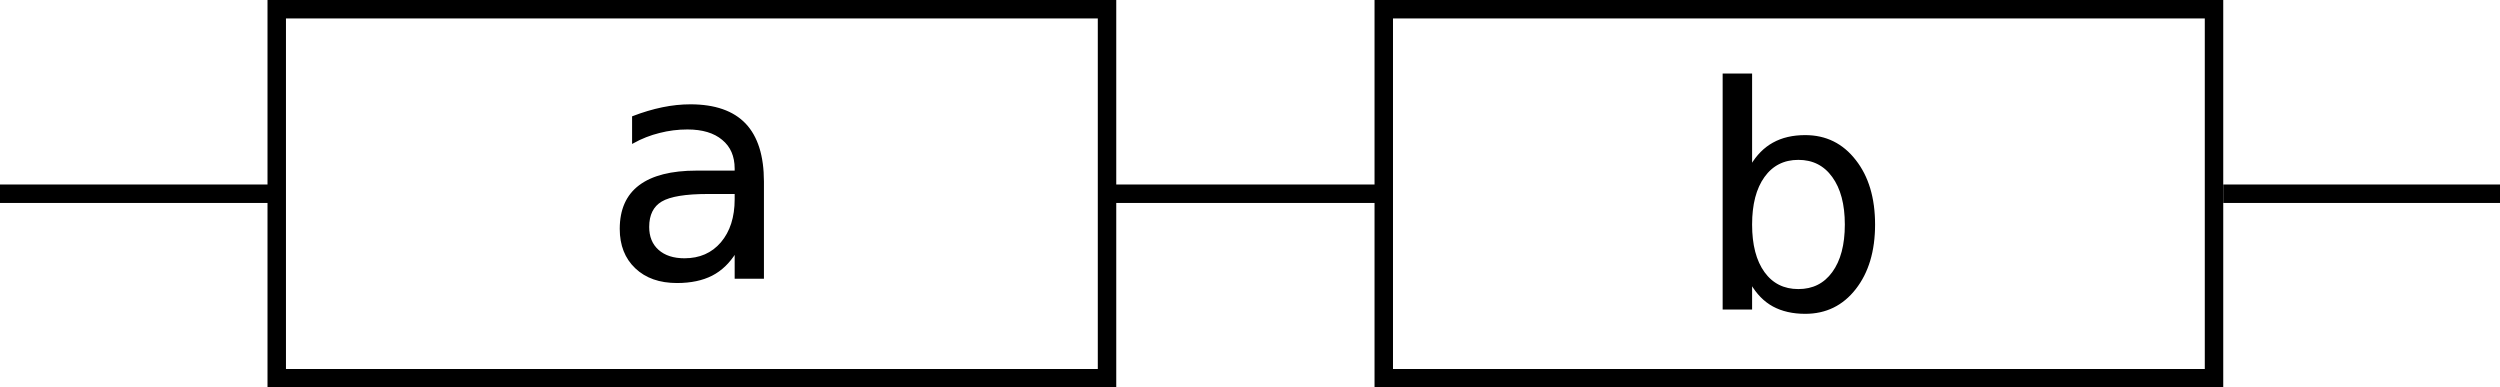 <?xml version="1.0" encoding="UTF-8"?>
<svg xmlns="http://www.w3.org/2000/svg" xmlns:xlink="http://www.w3.org/1999/xlink" width="199.171pt" height="30.868pt" viewBox="0 0 199.171 30.868" version="1.1">
<defs>
<g>
<symbol overflow="visible" id="glyph0-0">
<path style="stroke:none;" d="M 1.219 4.344 L 1.219 -17.328 L 13.516 -17.328 L 13.516 4.344 Z M 2.609 2.969 L 12.141 2.969 L 12.141 -15.953 L 2.609 -15.953 Z M 2.609 2.969 "/>
</symbol>
<symbol overflow="visible" id="glyph0-1">
<path style="stroke:none;" d="M 8.422 -6.75 C 6.641 -6.75 5.406 -6.547 4.719 -6.141 C 4.031 -5.734 3.688 -5.039 3.688 -4.062 C 3.688 -3.27 3.941 -2.645 4.453 -2.188 C 4.973 -1.727 5.676 -1.5 6.562 -1.5 C 7.789 -1.5 8.773 -1.93 9.516 -2.797 C 10.254 -3.672 10.625 -4.828 10.625 -6.266 L 10.625 -6.75 Z M 12.828 -7.672 L 12.828 0 L 10.625 0 L 10.625 -2.047 C 10.113 -1.223 9.484 -0.617 8.734 -0.234 C 7.984 0.148 7.062 0.344 5.969 0.344 C 4.594 0.344 3.5 -0.039 2.688 -0.812 C 1.875 -1.582 1.469 -2.613 1.469 -3.906 C 1.469 -5.426 1.973 -6.566 2.984 -7.328 C 4.004 -8.098 5.52 -8.484 7.531 -8.484 L 10.625 -8.484 L 10.625 -8.703 C 10.625 -9.711 10.285 -10.492 9.609 -11.047 C 8.941 -11.609 8.004 -11.891 6.797 -11.891 C 6.035 -11.891 5.289 -11.797 4.562 -11.609 C 3.832 -11.43 3.129 -11.156 2.453 -10.781 L 2.453 -12.828 C 3.266 -13.141 4.051 -13.375 4.812 -13.531 C 5.57 -13.688 6.312 -13.766 7.031 -13.766 C 8.977 -13.766 10.43 -13.258 11.391 -12.25 C 12.348 -11.238 12.828 -9.711 12.828 -7.672 Z M 12.828 -7.672 "/>
</symbol>
<symbol overflow="visible" id="glyph0-2">
<path style="stroke:none;" d="M 11.969 -6.703 C 11.969 -8.328 11.629 -9.602 10.953 -10.531 C 10.285 -11.457 9.367 -11.922 8.203 -11.922 C 7.035 -11.922 6.117 -11.457 5.453 -10.531 C 4.785 -9.602 4.453 -8.328 4.453 -6.703 C 4.453 -5.078 4.785 -3.801 5.453 -2.875 C 6.117 -1.957 7.035 -1.5 8.203 -1.5 C 9.367 -1.5 10.285 -1.957 10.953 -2.875 C 11.629 -3.801 11.969 -5.078 11.969 -6.703 Z M 4.453 -11.406 C 4.922 -12.195 5.504 -12.785 6.203 -13.172 C 6.91 -13.566 7.758 -13.766 8.75 -13.766 C 10.383 -13.766 11.707 -13.113 12.719 -11.812 C 13.738 -10.52 14.25 -8.816 14.25 -6.703 C 14.25 -4.598 13.738 -2.895 12.719 -1.594 C 11.707 -0.301 10.383 0.344 8.75 0.344 C 7.758 0.344 6.91 0.148 6.203 -0.234 C 5.504 -0.617 4.922 -1.211 4.453 -2.016 L 4.453 0 L 2.234 0 L 2.234 -18.672 L 4.453 -18.672 Z M 4.453 -11.406 "/>
</symbol>
</g>
<clipPath id="clip1">
  <path d="M 21 0 L 89 0 L 89 30.867 L 21 30.867 Z M 21 0 "/>
</clipPath>
<clipPath id="clip2">
  <path d="M 109 0 L 178 0 L 178 30.867 L 109 30.867 Z M 109 0 "/>
</clipPath>
<clipPath id="clip3">
  <path d="M 176 14 L 199.172 14 L 199.172 17 L 176 17 Z M 176 14 "/>
</clipPath>
</defs>
<g id="surface1">
<g clip-path="url(#clip1)" clip-rule="nonzero">
<path style="fill:none;stroke-width:1.47;stroke-linecap:butt;stroke-linejoin:miter;stroke:rgb(0%,0%,0%);stroke-opacity:1;stroke-miterlimit:4;" d="M 22.047 0.734 L 88.195 0.734 L 88.195 30.133 L 22.047 30.133 Z M 22.047 0.734 "/>
</g>
<path style="fill:none;stroke-width:1.47;stroke-linecap:butt;stroke-linejoin:miter;stroke:rgb(0%,0%,0%);stroke-opacity:1;stroke-miterlimit:4;" d="M 22.047 15.434 L 0 15.434 "/>
<path style="fill:none;stroke-width:1.47;stroke-linecap:butt;stroke-linejoin:miter;stroke:rgb(0%,0%,0%);stroke-opacity:1;stroke-miterlimit:4;" d="M 88.195 15.434 L 110.242 15.434 "/>
<g style="fill:rgb(0%,0%,0%);fill-opacity:1;">
  <use xlink:href="#glyph0-1" x="47.97" y="22.141"/>
</g>
<path style="fill:none;stroke-width:0.128;stroke-linecap:butt;stroke-linejoin:miter;stroke:rgb(0%,0%,0%);stroke-opacity:1;stroke-miterlimit:4;" d="M 56.391 15.391 C 54.609 15.391 53.375 15.594 52.688 16 C 52 16.406 51.656 17.102 51.656 18.078 C 51.656 18.871 51.91 19.496 52.422 19.953 C 52.941 20.414 53.645 20.641 54.531 20.641 C 55.758 20.641 56.742 20.211 57.484 19.344 C 58.223 18.469 58.594 17.312 58.594 15.875 L 58.594 15.391 Z M 60.797 14.469 L 60.797 22.141 L 58.594 22.141 L 58.594 20.094 C 58.082 20.918 57.453 21.523 56.703 21.906 C 55.953 22.289 55.031 22.484 53.938 22.484 C 52.562 22.484 51.469 22.102 50.656 21.328 C 49.844 20.559 49.438 19.527 49.438 18.234 C 49.438 16.715 49.941 15.574 50.953 14.812 C 51.973 14.043 53.488 13.656 55.5 13.656 L 58.594 13.656 L 58.594 13.438 C 58.594 12.43 58.254 11.648 57.578 11.094 C 56.91 10.531 55.973 10.25 54.766 10.25 C 54.004 10.25 53.258 10.344 52.531 10.531 C 51.801 10.711 51.098 10.984 50.422 11.359 L 50.422 9.312 C 51.234 9 52.02 8.766 52.781 8.609 C 53.539 8.453 54.281 8.375 55 8.375 C 56.945 8.375 58.398 8.883 59.359 9.891 C 60.316 10.902 60.797 12.43 60.797 14.469 Z M 60.797 14.469 "/>
<g clip-path="url(#clip2)" clip-rule="nonzero">
<path style="fill:none;stroke-width:1.47;stroke-linecap:butt;stroke-linejoin:miter;stroke:rgb(0%,0%,0%);stroke-opacity:1;stroke-miterlimit:4;" d="M 110.242 0.734 L 176.387 0.734 L 176.387 30.133 L 110.242 30.133 Z M 110.242 0.734 "/>
</g>
<g style="fill:rgb(0%,0%,0%);fill-opacity:1;">
  <use xlink:href="#glyph0-2" x="135.072" y="24.595"/>
</g>
<path style="fill:none;stroke-width:0.128;stroke-linecap:butt;stroke-linejoin:miter;stroke:rgb(0%,0%,0%);stroke-opacity:1;stroke-miterlimit:4;" d="M 147.039 17.891 C 147.039 16.266 146.699 14.992 146.023 14.062 C 145.355 13.137 144.438 12.672 143.273 12.672 C 142.105 12.672 141.188 13.137 140.523 14.062 C 139.855 14.992 139.523 16.266 139.523 17.891 C 139.523 19.516 139.855 20.793 140.523 21.719 C 141.188 22.637 142.105 23.094 143.273 23.094 C 144.438 23.094 145.355 22.637 146.023 21.719 C 146.699 20.793 147.039 19.516 147.039 17.891 Z M 139.523 13.188 C 139.992 12.398 140.574 11.809 141.273 11.422 C 141.98 11.027 142.828 10.828 143.82 10.828 C 145.453 10.828 146.777 11.48 147.789 12.781 C 148.809 14.074 149.32 15.777 149.32 17.891 C 149.32 19.996 148.809 21.699 147.789 23 C 146.777 24.293 145.453 24.938 143.82 24.938 C 142.828 24.938 141.98 24.742 141.273 24.359 C 140.574 23.977 139.992 23.383 139.523 22.578 L 139.523 24.594 L 137.305 24.594 L 137.305 5.922 L 139.523 5.922 Z M 139.523 13.188 "/>
<g clip-path="url(#clip3)" clip-rule="nonzero">
<path style="fill:none;stroke-width:1.47;stroke-linecap:butt;stroke-linejoin:miter;stroke:rgb(0%,0%,0%);stroke-opacity:1;stroke-miterlimit:4;" d="M 177.121 15.434 L 199.172 15.434 "/>
</g>
</g>
</svg>
